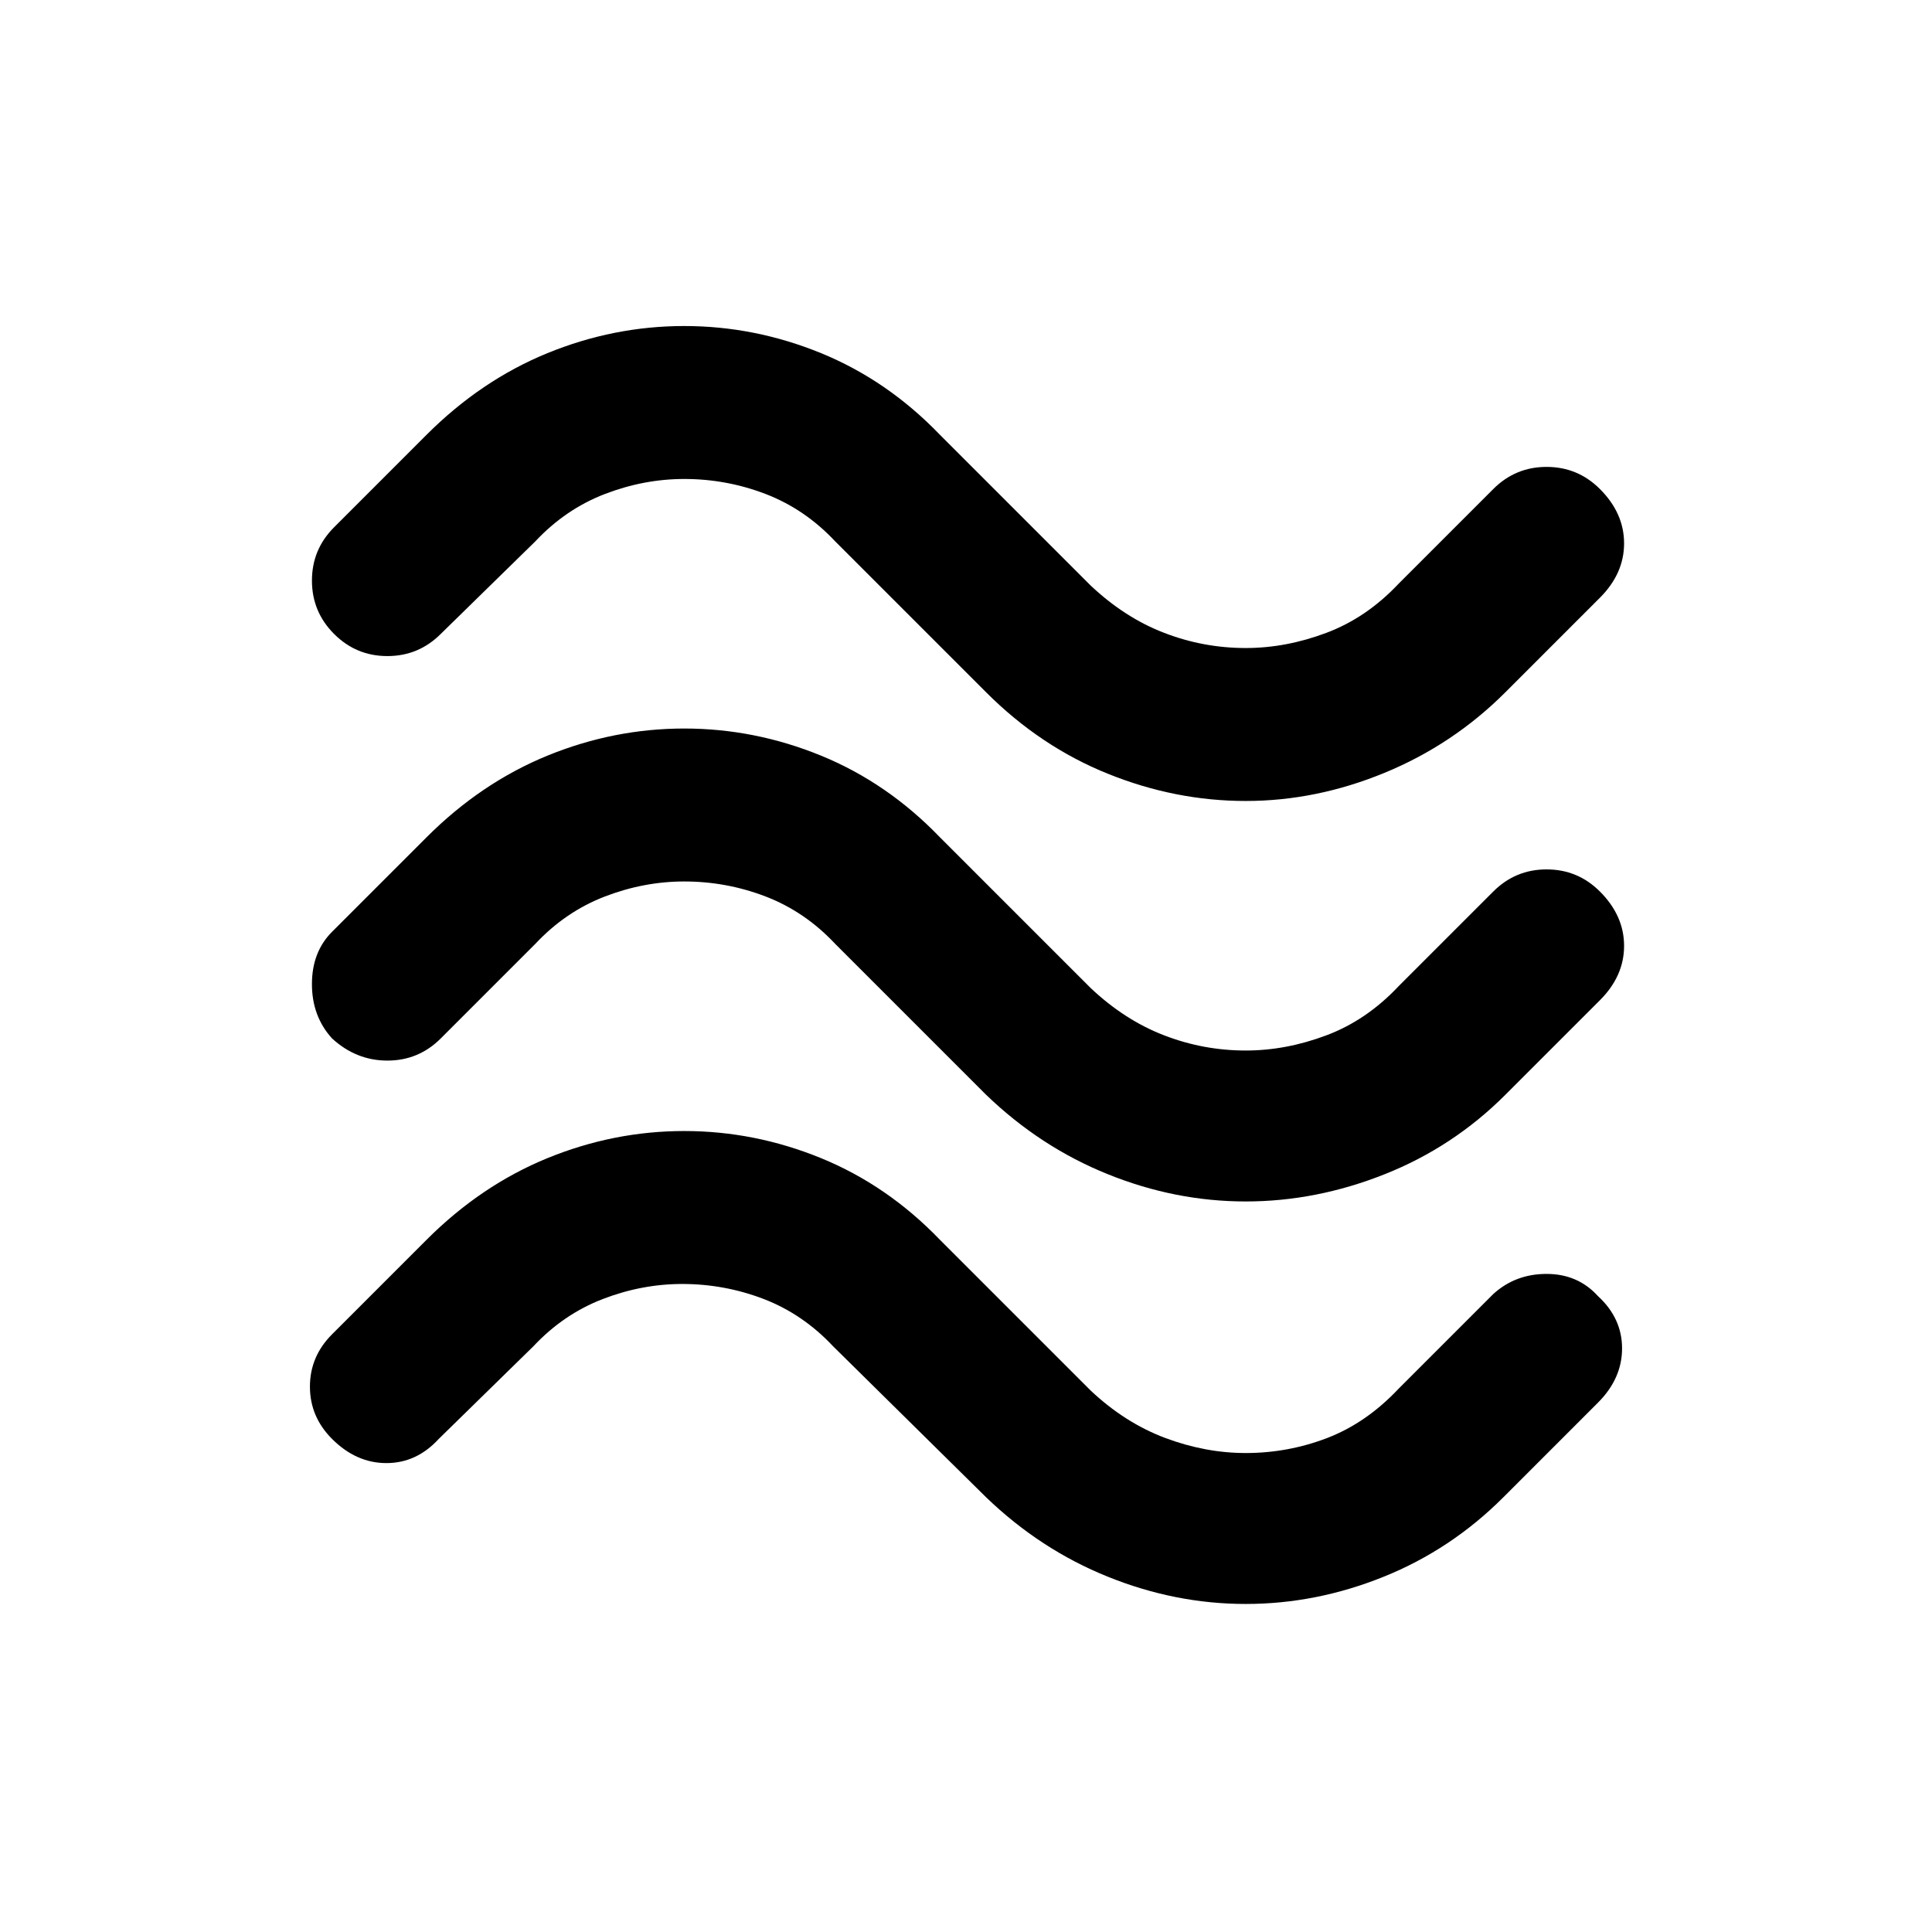 <svg xmlns="http://www.w3.org/2000/svg" height="24" width="24"><path d="M18.7 8.6q-.65.65-1.5 1t-1.725.35q-.875 0-1.712-.338-.838-.337-1.513-1.012l-1.875-1.875q-.375-.4-.863-.588Q9.025 5.95 8.5 5.95q-.5 0-.987.187-.488.188-.863.588l-1.175 1.15q-.275.275-.663.275-.387 0-.662-.275t-.275-.663q0-.387.275-.662L5.3 5.4q.675-.675 1.5-1.013.825-.337 1.7-.337t1.7.337q.825.338 1.475 1.013l1.875 1.875q.425.4.913.587.487.188 1.012.188.5 0 1-.188.5-.187.9-.612l1.175-1.175q.275-.275.662-.275.388 0 .663.275.3.3.3.675 0 .375-.3.675Zm0 5q-.65.65-1.5.987-.85.338-1.725.338-.875 0-1.712-.338-.838-.337-1.513-.987l-1.875-1.875q-.375-.4-.863-.588-.487-.187-1.012-.187-.5 0-.987.187-.488.188-.863.588L5.475 12.9q-.275.275-.663.275-.387 0-.687-.275-.25-.275-.25-.675t.25-.65L5.3 10.4q.675-.675 1.5-1.013.825-.337 1.7-.337t1.7.337q.825.338 1.475 1.013l1.875 1.875q.425.4.913.587.487.188 1.012.188.5 0 1-.188.5-.187.9-.612l1.175-1.175q.275-.275.662-.275.388 0 .663.275.3.3.3.675 0 .375-.3.675Zm-.025 5q-.65.65-1.487.987-.838.338-1.713.338-.875 0-1.712-.338-.838-.337-1.513-.987l-1.9-1.875q-.375-.4-.862-.588Q9 15.95 8.475 15.95q-.5 0-.987.187-.488.188-.863.588l-1.175 1.15q-.275.3-.65.3t-.675-.3q-.275-.275-.275-.65t.275-.65L5.3 15.4q.675-.675 1.5-1.013.825-.337 1.7-.337t1.7.337q.825.338 1.475 1.013l1.875 1.875q.425.4.925.588.5.187 1 .187.525 0 1.013-.187.487-.188.887-.613l1.175-1.175q.275-.25.662-.25.388 0 .638.275.3.275.3.65t-.3.675Z"/></svg>